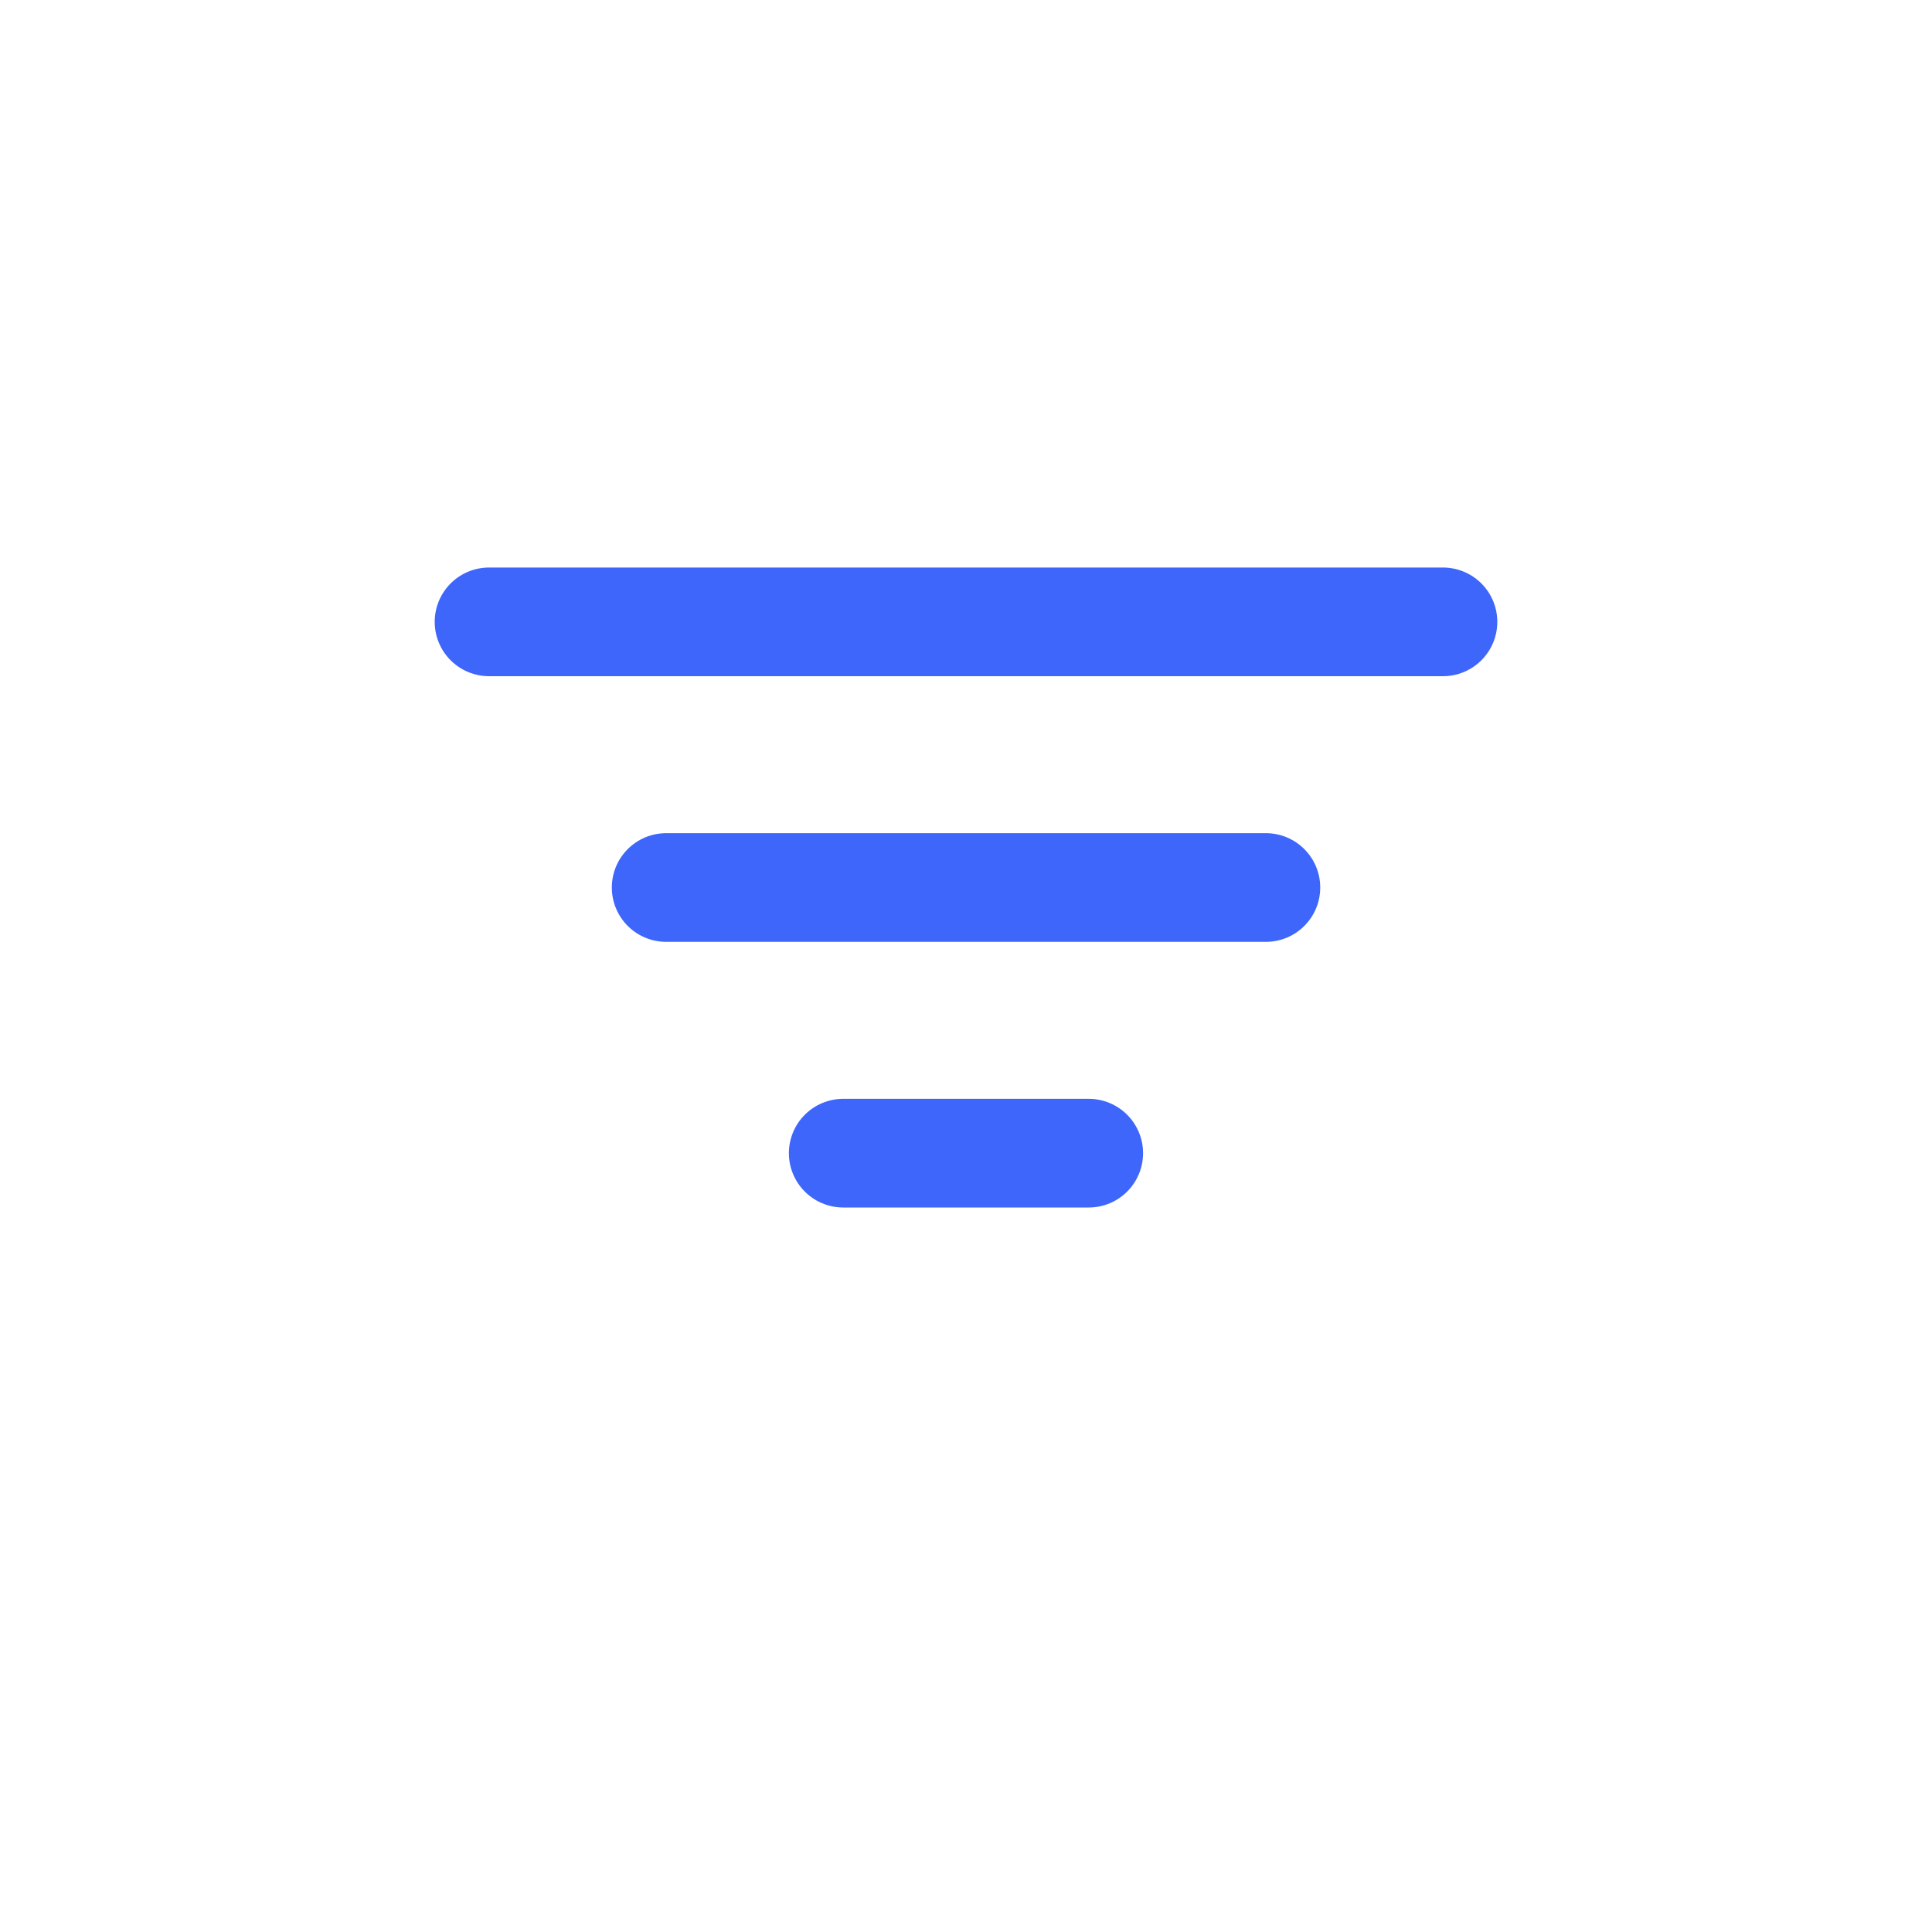 <svg width="40" height="40" viewBox="0 0 40 40" fill="none" xmlns="http://www.w3.org/2000/svg">
<g id="filter">
<g id="Group 61">
<line id="Line 36" x1="10.125" y1="12.875" x2="29.875" y2="12.875" stroke="#3E66FB" stroke-width="2.25" stroke-linecap="round"/>
<line id="Line 37" x1="13.792" y1="18.375" x2="26.209" y2="18.375" stroke="#3E66FB" stroke-width="2.25" stroke-linecap="round"/>
<line id="Line 38" x1="17.458" y1="23.875" x2="22.541" y2="23.875" stroke="#3E66FB" stroke-width="2.25" stroke-linecap="round"/>
</g>
</g>
</svg>
